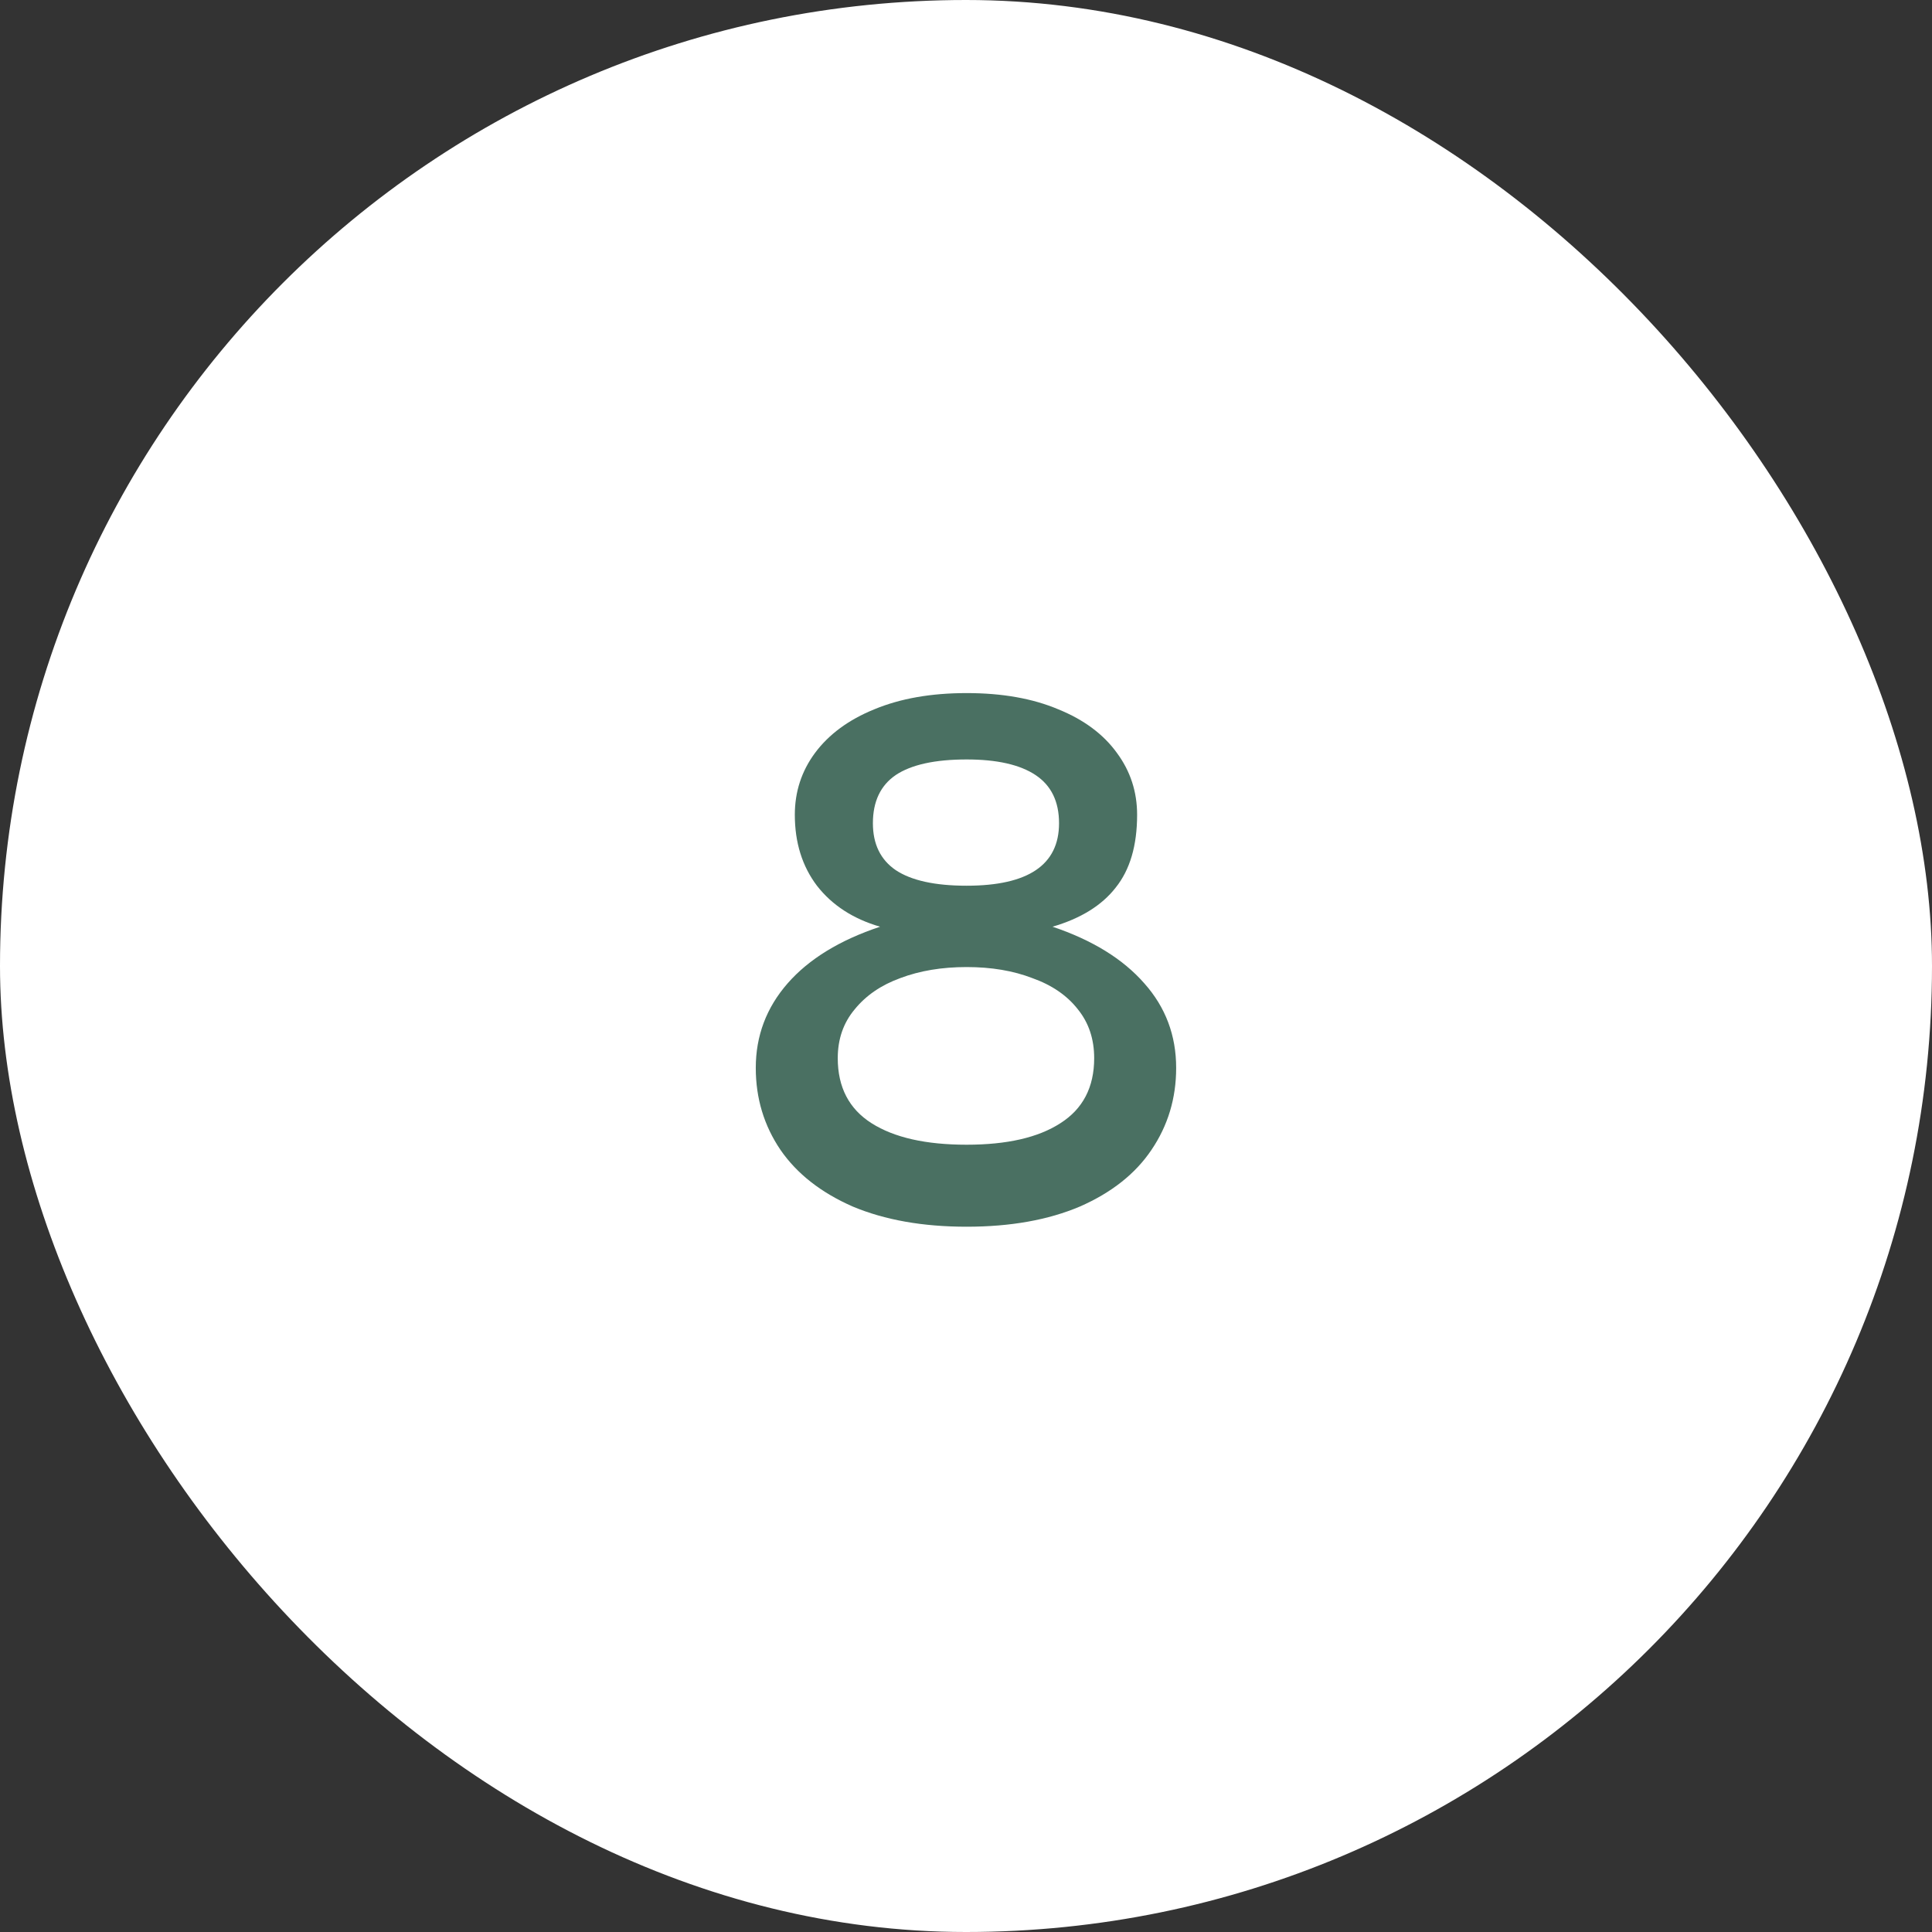 <svg width="95" height="95" viewBox="0 0 95 95" fill="none" xmlns="http://www.w3.org/2000/svg">
<rect x="0" y="0" width="95" height="95" fill="#333333" stroke="none"/>
<rect width="95" height="95" rx="47.5" fill="white"/>
<path d="M37.163 52.512C37.163 50.933 37.685 49.547 38.73 48.352C39.776 47.157 41.291 46.229 43.275 45.568C41.952 45.184 40.917 44.512 40.17 43.552C39.445 42.592 39.083 41.429 39.083 40.064C39.083 38.933 39.413 37.92 40.075 37.024C40.757 36.107 41.728 35.392 42.986 34.88C44.267 34.347 45.781 34.08 47.531 34.08C49.28 34.08 50.784 34.347 52.042 34.88C53.301 35.392 54.261 36.107 54.922 37.024C55.584 37.92 55.914 38.933 55.914 40.064C55.914 41.579 55.562 42.773 54.858 43.648C54.176 44.523 53.141 45.163 51.755 45.568C53.717 46.229 55.221 47.157 56.267 48.352C57.312 49.525 57.834 50.912 57.834 52.512C57.834 54.005 57.429 55.349 56.618 56.544C55.829 57.717 54.656 58.645 53.099 59.328C51.541 59.989 49.685 60.32 47.531 60.32C45.376 60.32 43.509 59.989 41.931 59.328C40.373 58.645 39.189 57.717 38.379 56.544C37.568 55.349 37.163 54.005 37.163 52.512ZM41.194 52.032C41.194 53.461 41.749 54.528 42.858 55.232C43.968 55.936 45.525 56.288 47.531 56.288C49.514 56.288 51.05 55.936 52.139 55.232C53.248 54.528 53.803 53.461 53.803 52.032C53.803 51.093 53.536 50.293 53.002 49.632C52.469 48.949 51.722 48.437 50.763 48.096C49.824 47.733 48.746 47.552 47.531 47.552C46.315 47.552 45.227 47.733 44.267 48.096C43.328 48.437 42.581 48.949 42.026 49.632C41.472 50.293 41.194 51.093 41.194 52.032ZM42.922 40.48C42.922 41.504 43.296 42.272 44.042 42.784C44.81 43.296 45.973 43.552 47.531 43.552C50.56 43.552 52.075 42.528 52.075 40.48C52.075 39.413 51.691 38.624 50.922 38.112C50.154 37.6 49.024 37.344 47.531 37.344C45.973 37.344 44.81 37.6 44.042 38.112C43.296 38.624 42.922 39.413 42.922 40.48Z" fill="#4A7062"/>
</svg>

